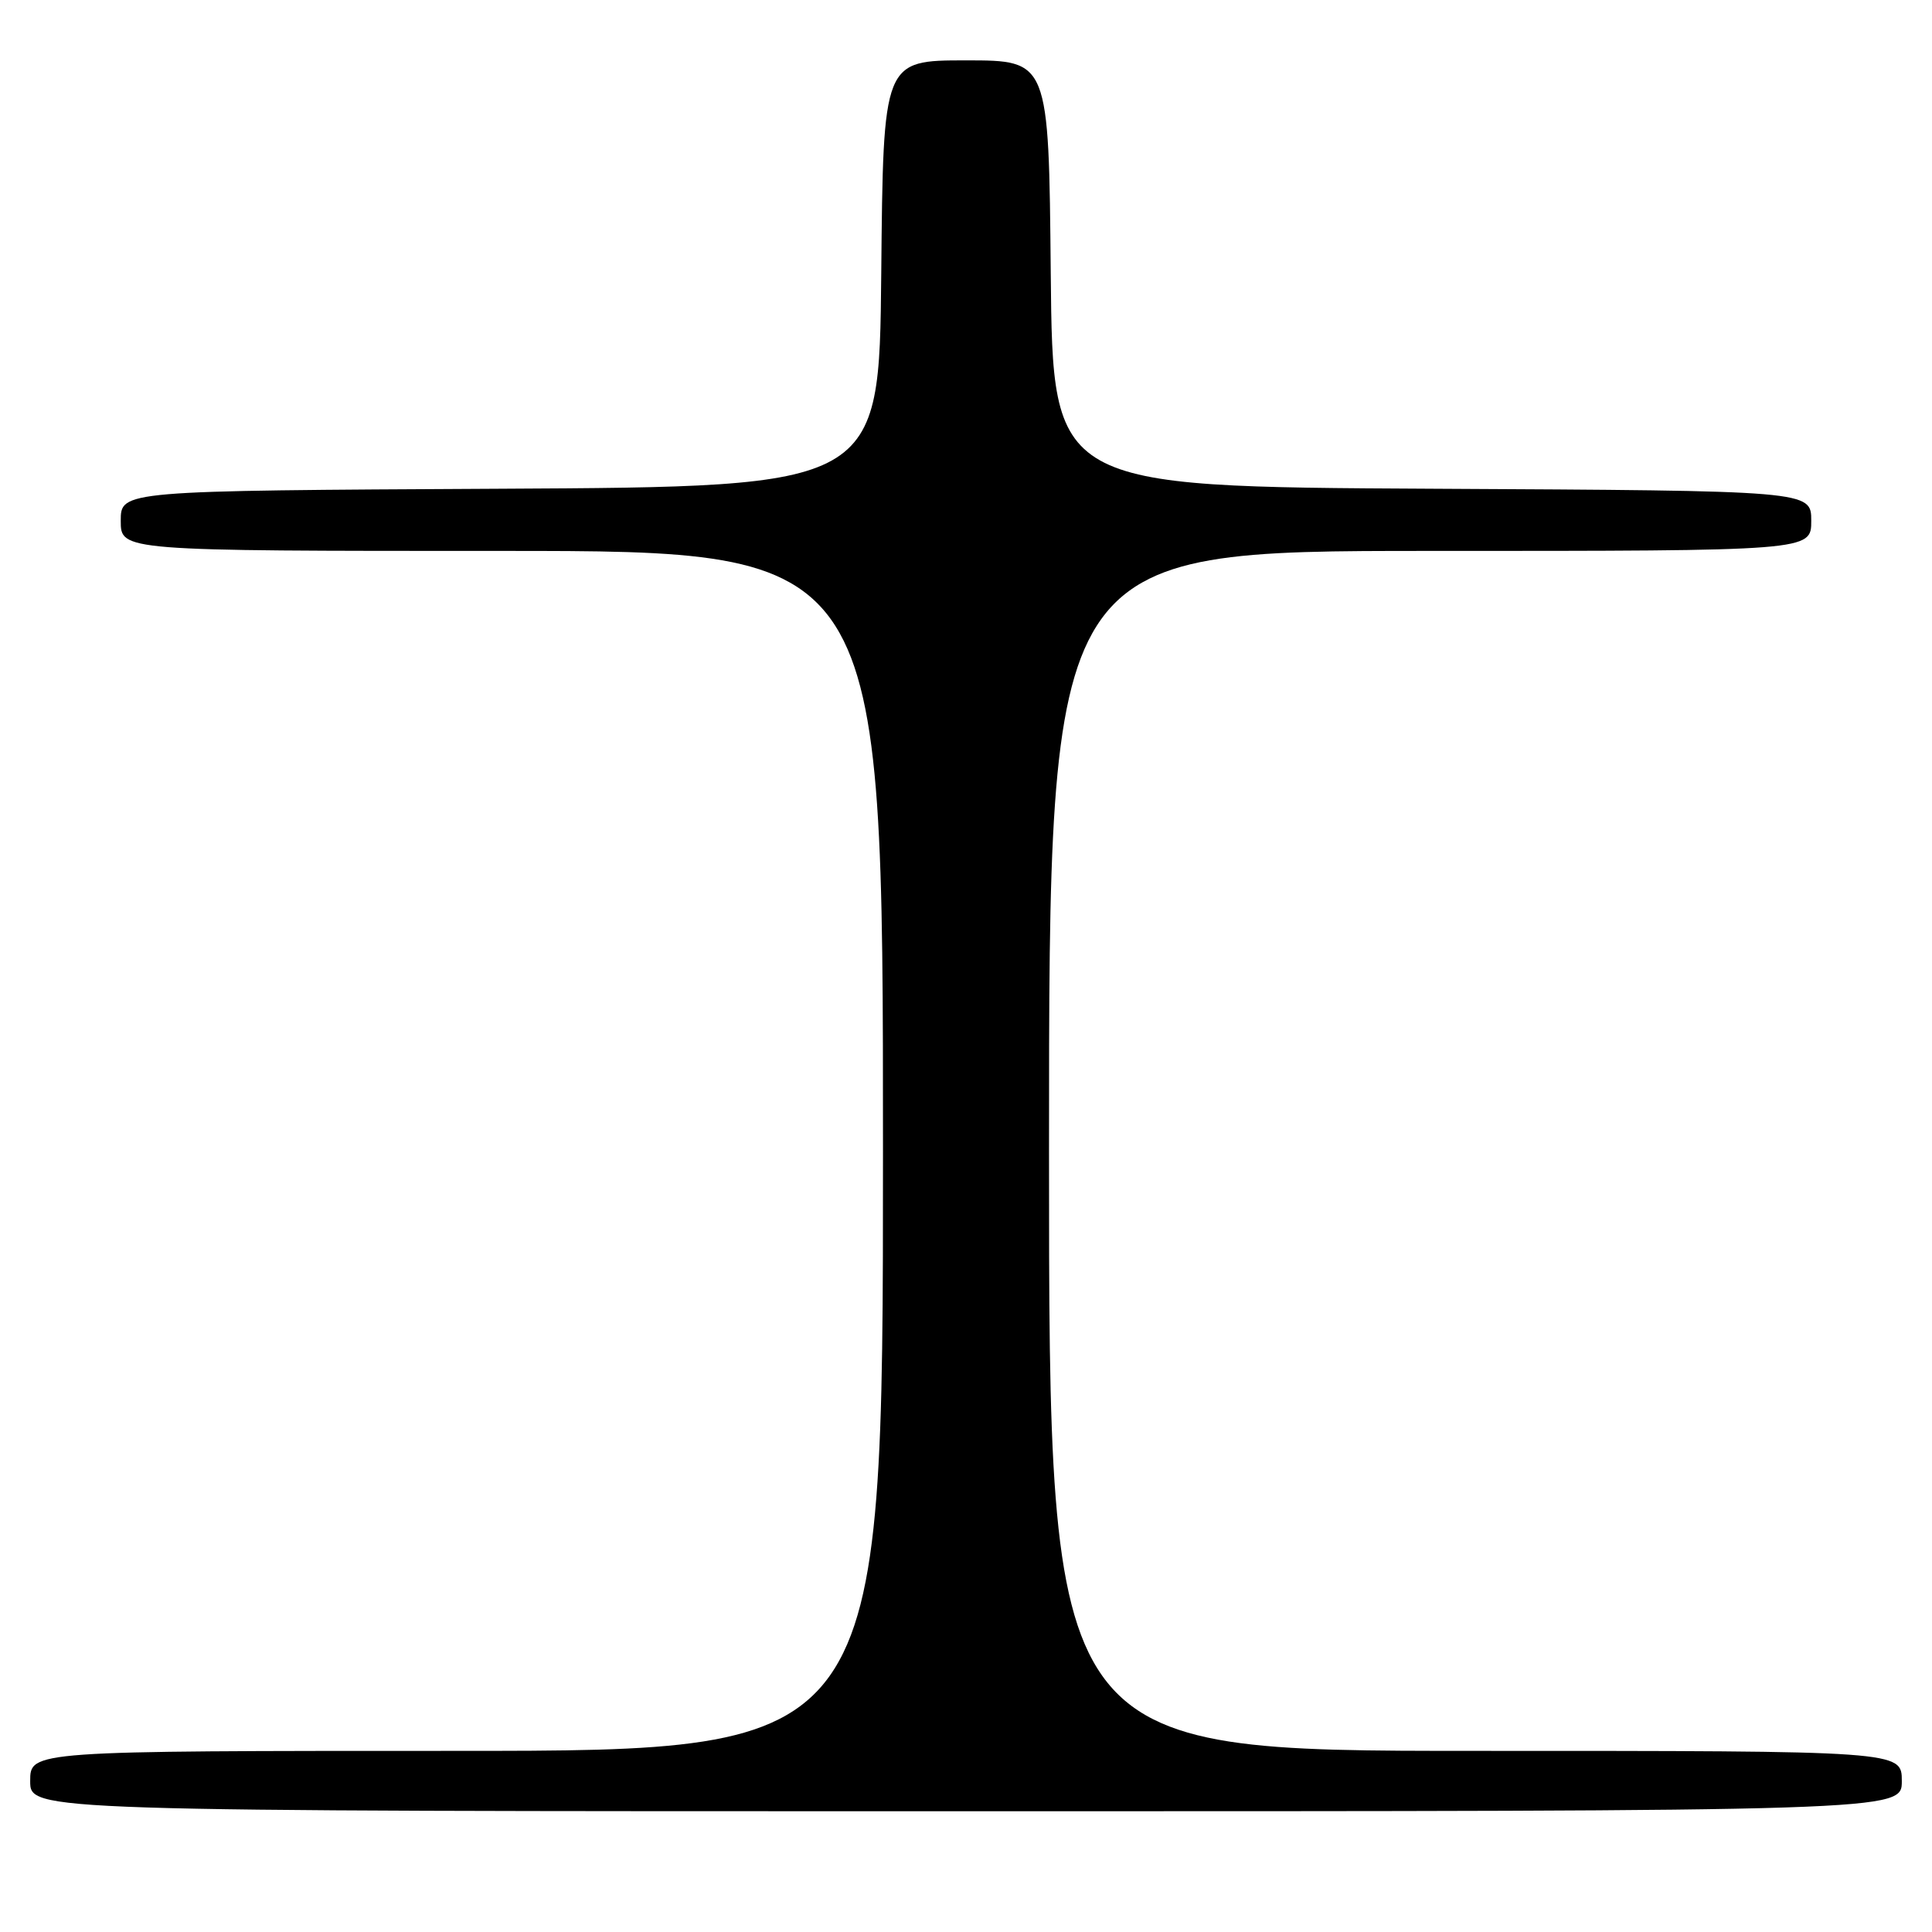 <?xml version="1.0" encoding="UTF-8" standalone="no"?>
<!DOCTYPE svg PUBLIC "-//W3C//DTD SVG 1.1//EN" "http://www.w3.org/Graphics/SVG/1.1/DTD/svg11.dtd" >
<svg xmlns="http://www.w3.org/2000/svg" xmlns:xlink="http://www.w3.org/1999/xlink" version="1.1" viewBox="0 0 256 256">
 <g >
 <path fill="currentColor"
d=" M 252.00 236.00 C 252.00 232.00 252.00 232.00 195.50 232.00 C 139.00 232.00 139.00 232.00 139.00 152.50 C 139.00 73.00 139.00 73.00 189.50 73.00 C 240.00 73.00 240.00 73.00 240.00 69.01 C 240.00 65.02 240.00 65.02 189.75 64.76 C 139.50 64.50 139.50 64.50 139.23 36.25 C 138.97 8.00 138.97 8.00 128.00 8.00 C 117.03 8.00 117.03 8.00 116.77 36.25 C 116.50 64.50 116.50 64.50 66.25 64.76 C 16.00 65.02 16.00 65.02 16.00 69.01 C 16.00 73.00 16.00 73.00 66.50 73.00 C 117.00 73.00 117.00 73.00 117.00 152.50 C 117.00 232.00 117.00 232.00 60.50 232.00 C 4.00 232.00 4.00 232.00 4.00 236.00 C 4.00 240.00 4.00 240.00 128.00 240.00 C 252.00 240.00 252.00 240.00 252.00 236.00 Z "/>
</g>
</svg>